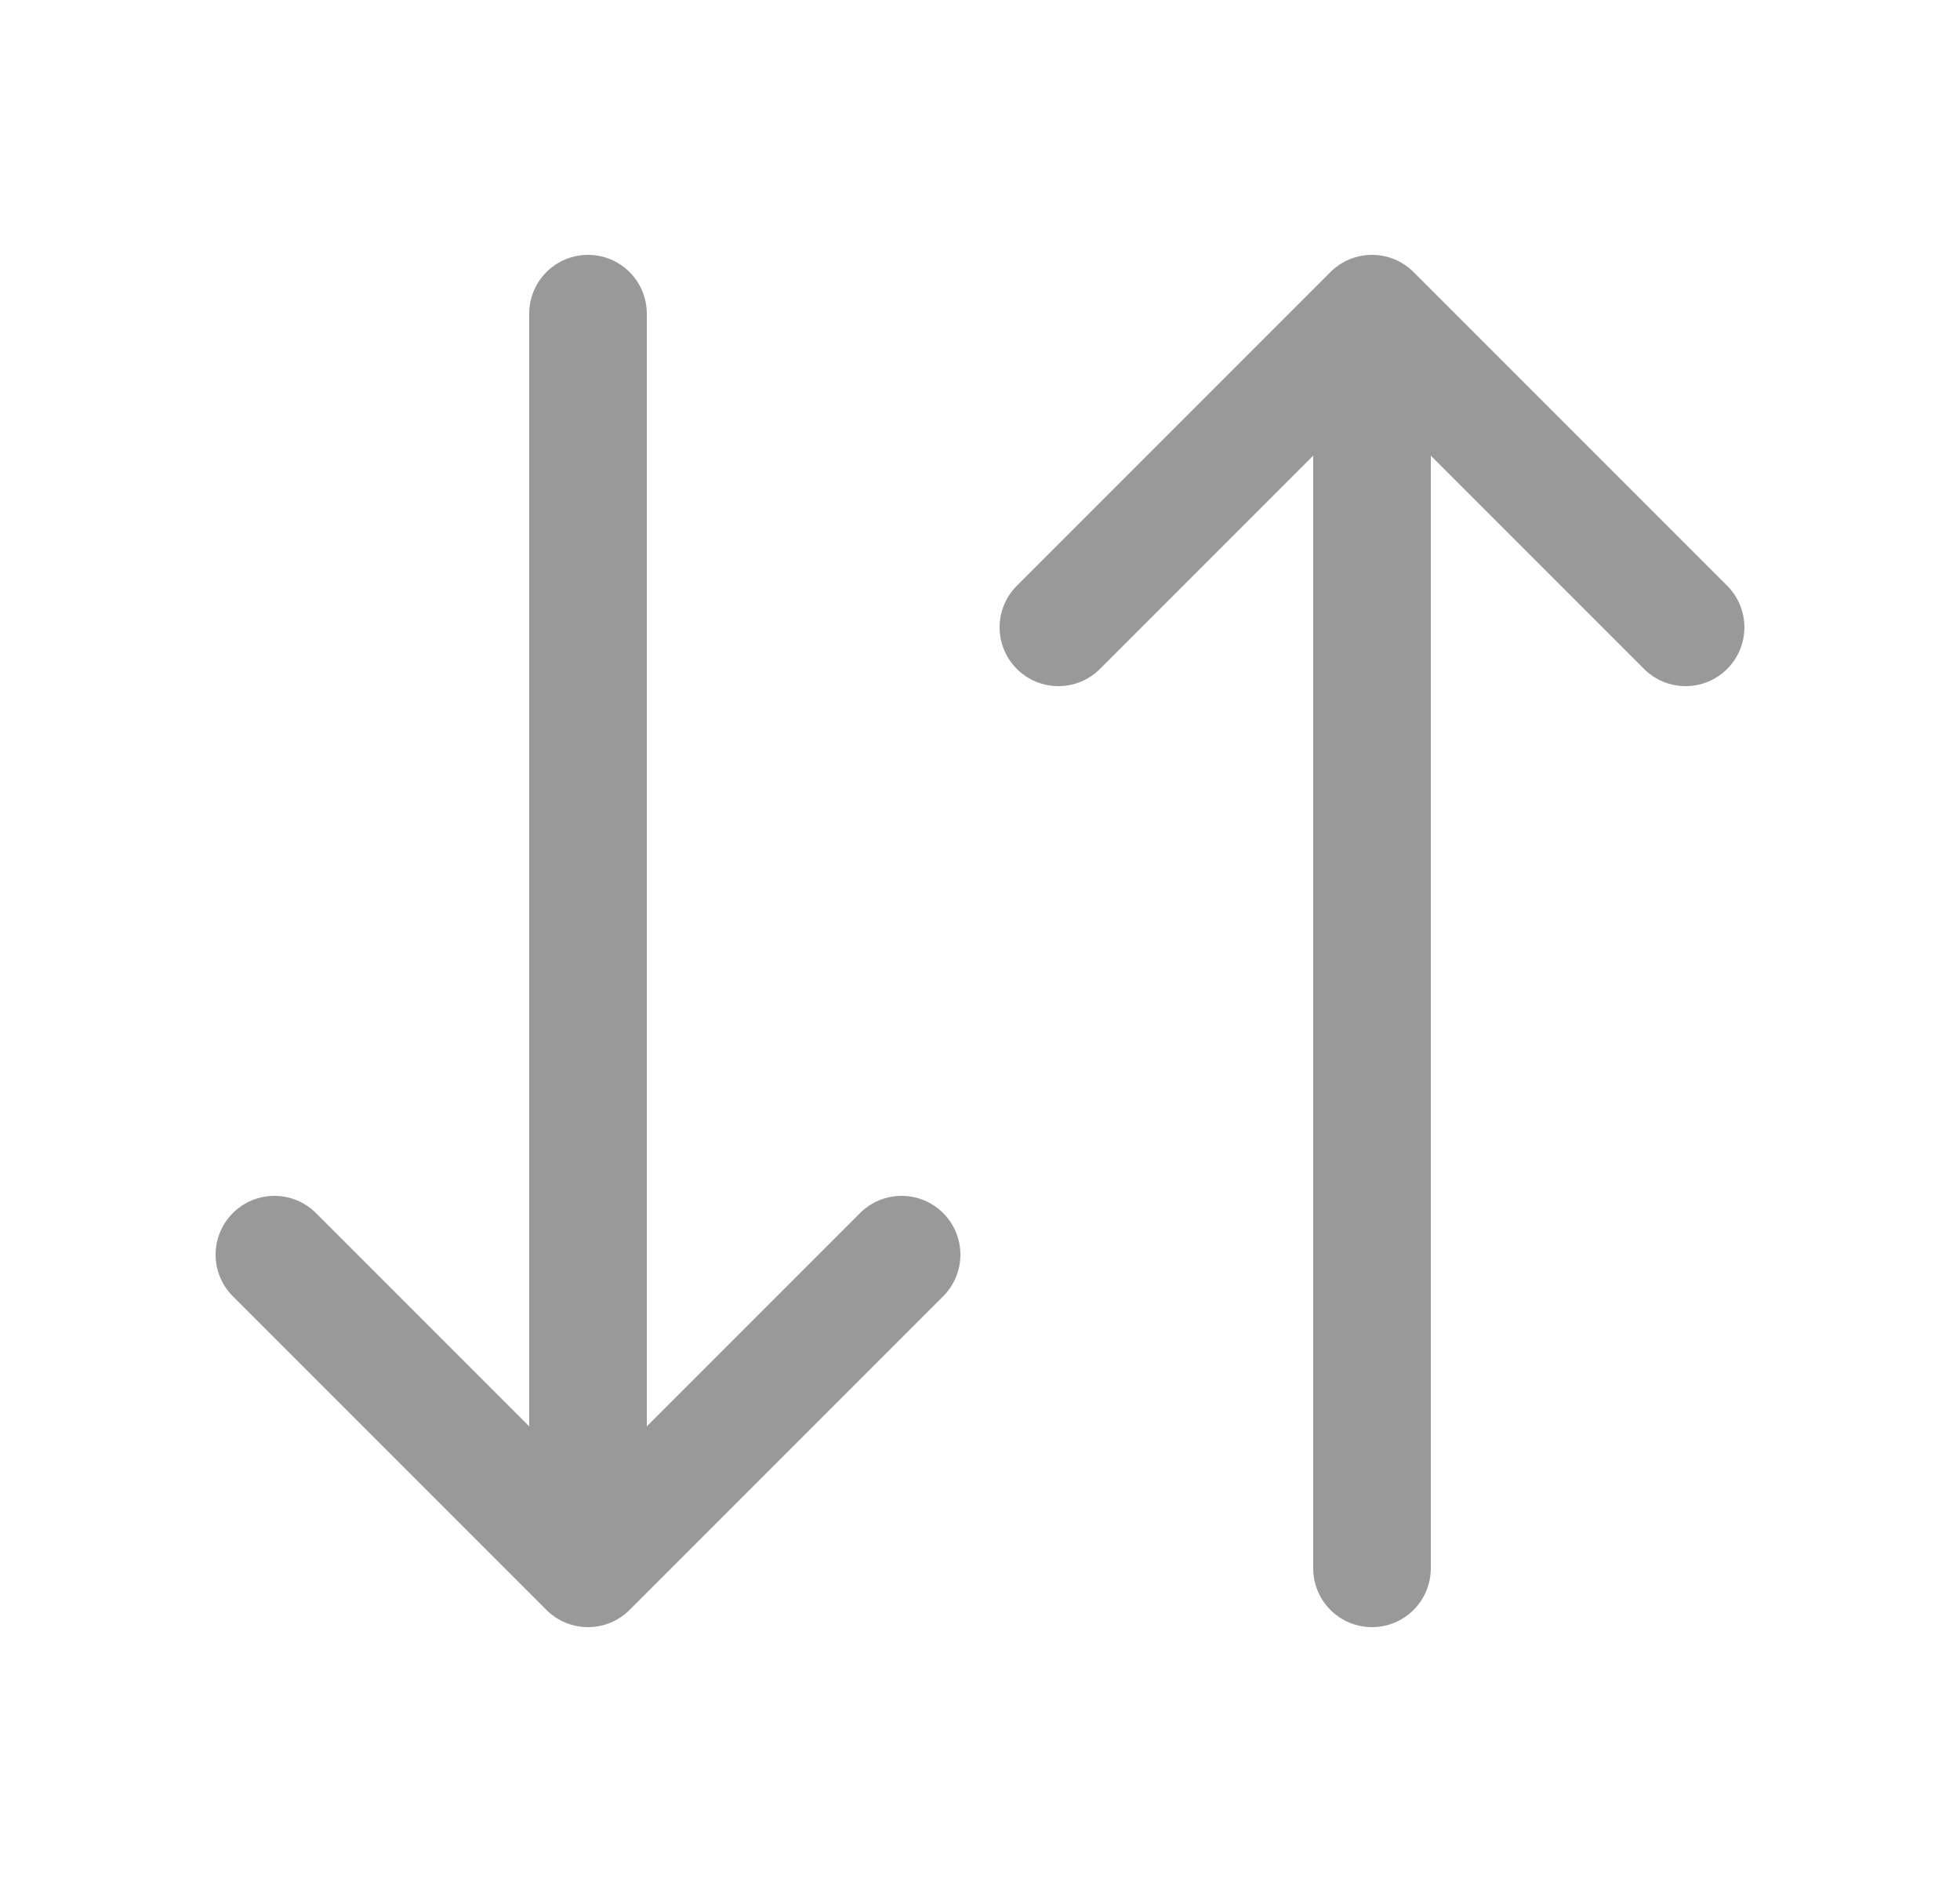 <svg width="25" height="24" viewBox="0 0 25 24" fill="none" xmlns="http://www.w3.org/2000/svg">
<path d="M17.5 20V4M17.5 4L13.5 8M17.5 4L21.5 8M7.5 4L7.5 20M7.5 20L3.5 16M7.5 20L11.5 16" stroke="black" stroke-opacity="0.4" stroke-width="1.5" stroke-linecap="round" stroke-linejoin="round"/>
</svg>
